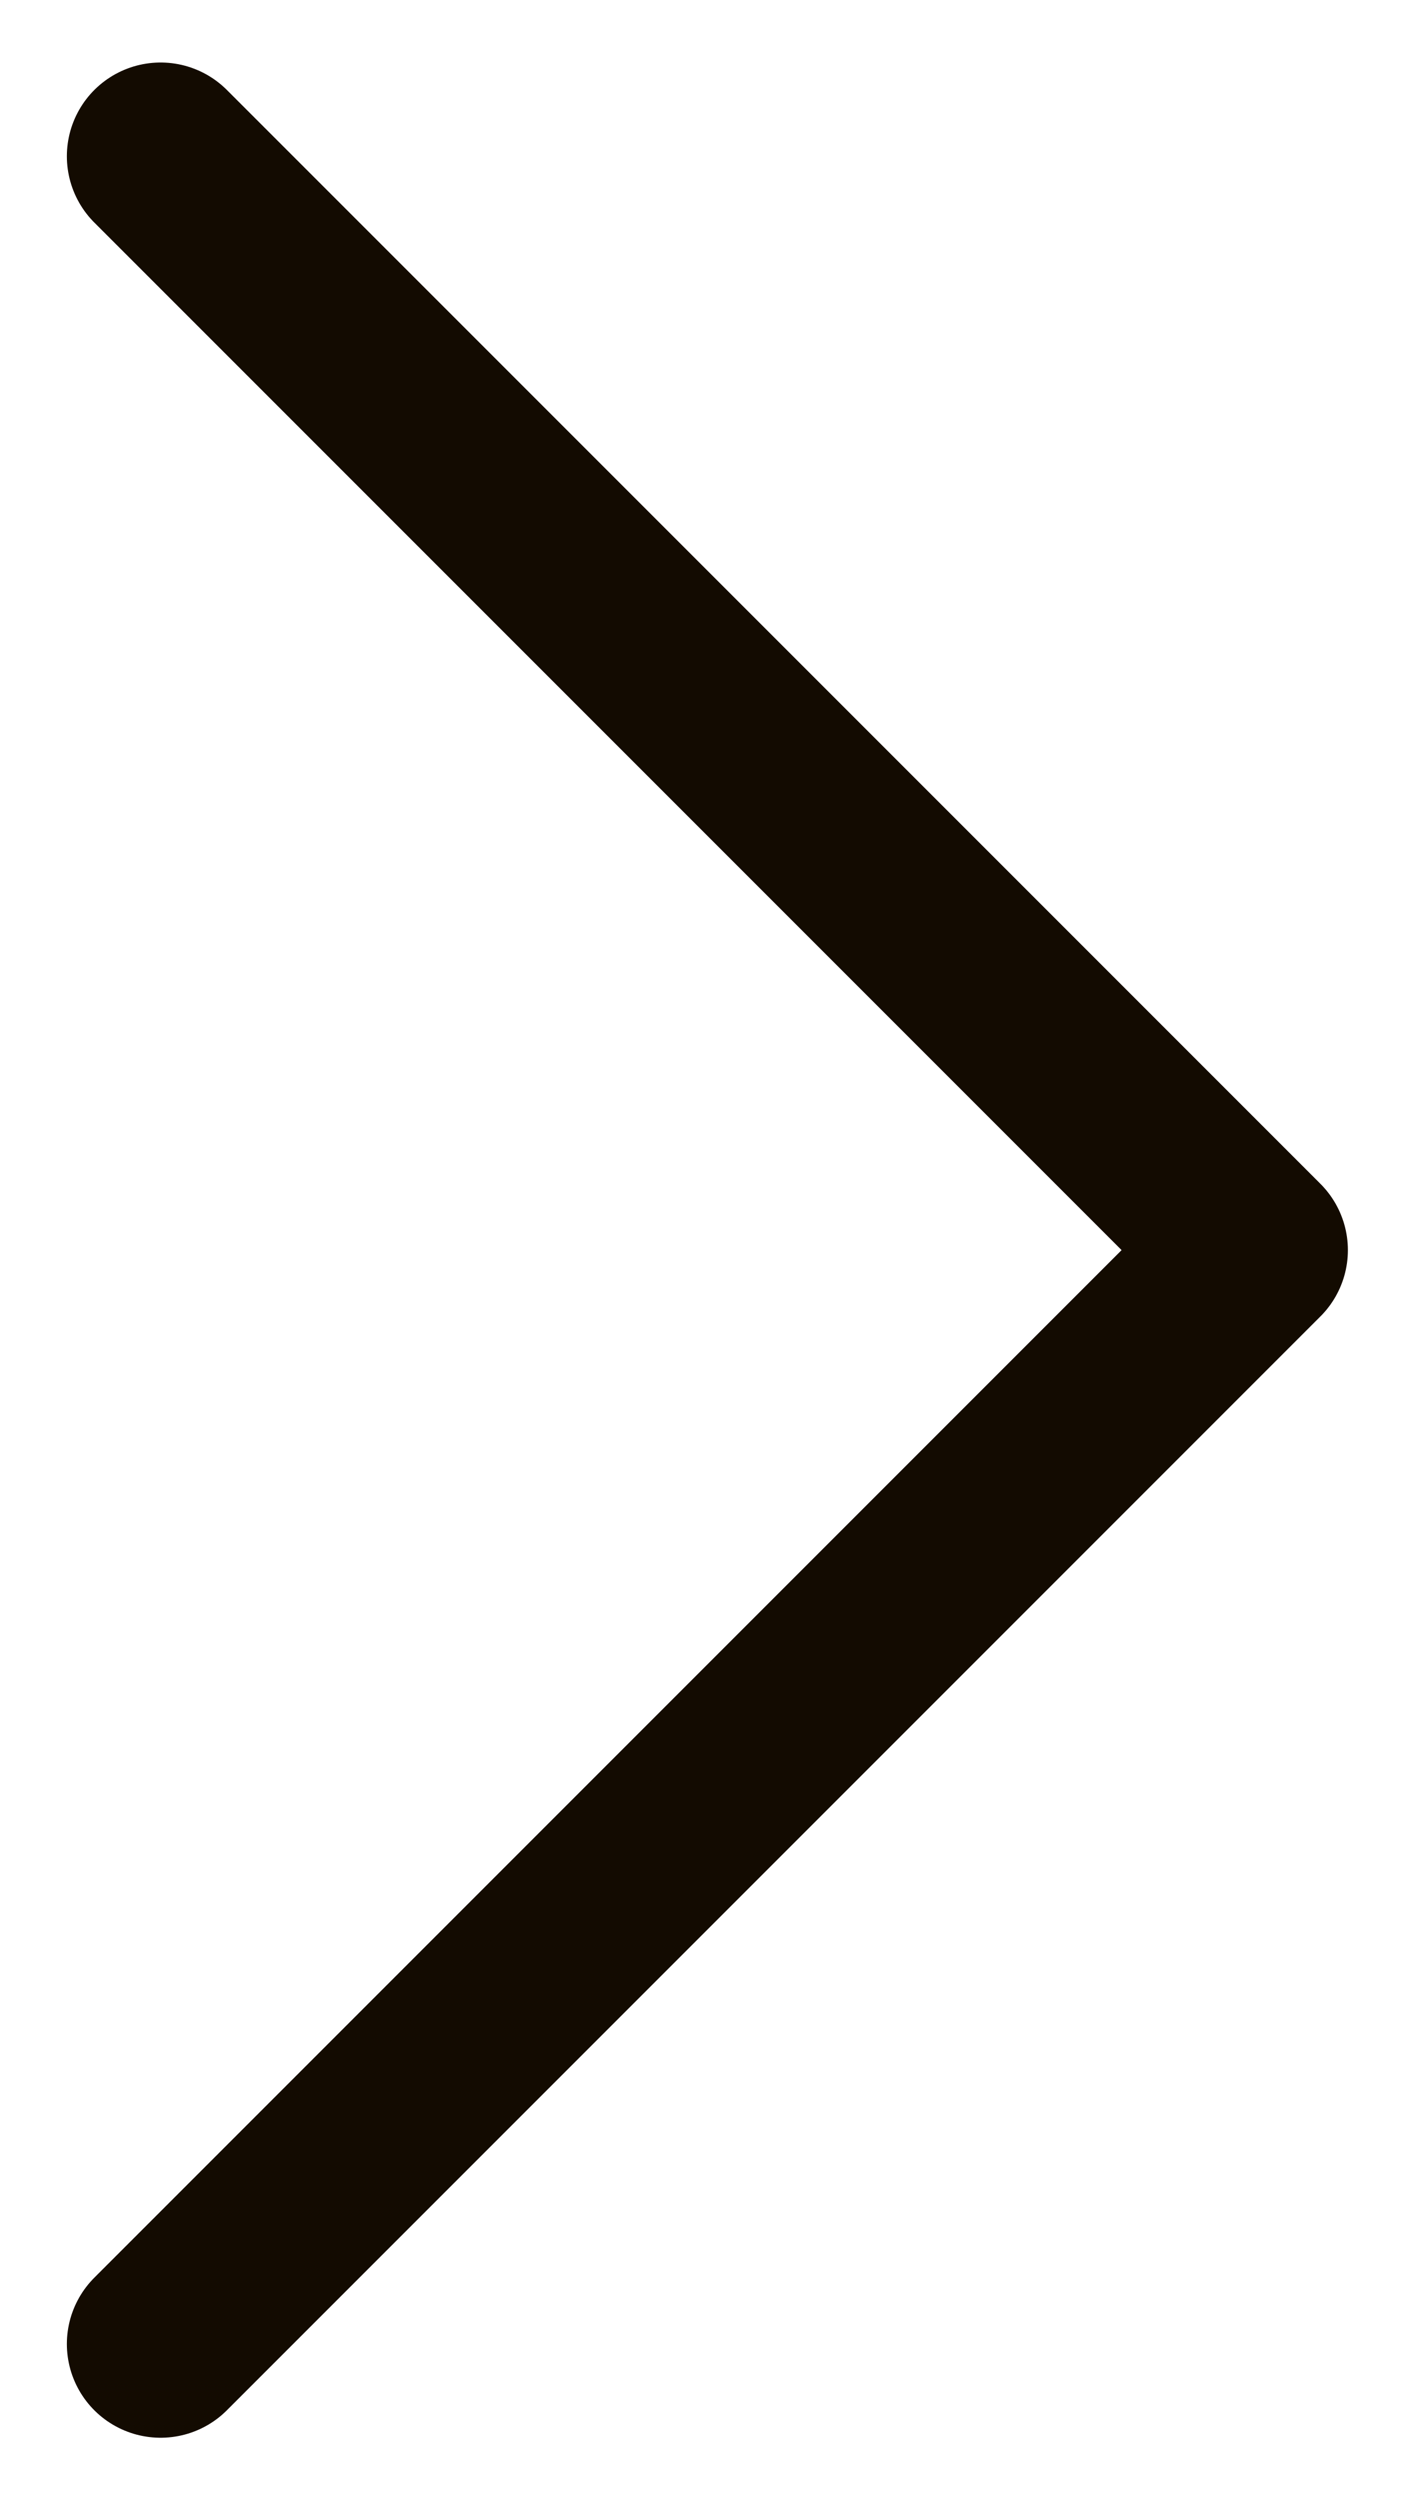 <svg width="9" height="16" viewBox="0 0 9 16" fill="none" xmlns="http://www.w3.org/2000/svg">
<path d="M1.028 15L8.028 8L1.028 1" stroke="#130B01" stroke-width="1.2" stroke-miterlimit="10" stroke-linecap="round" stroke-linejoin="round"/>
</svg>
